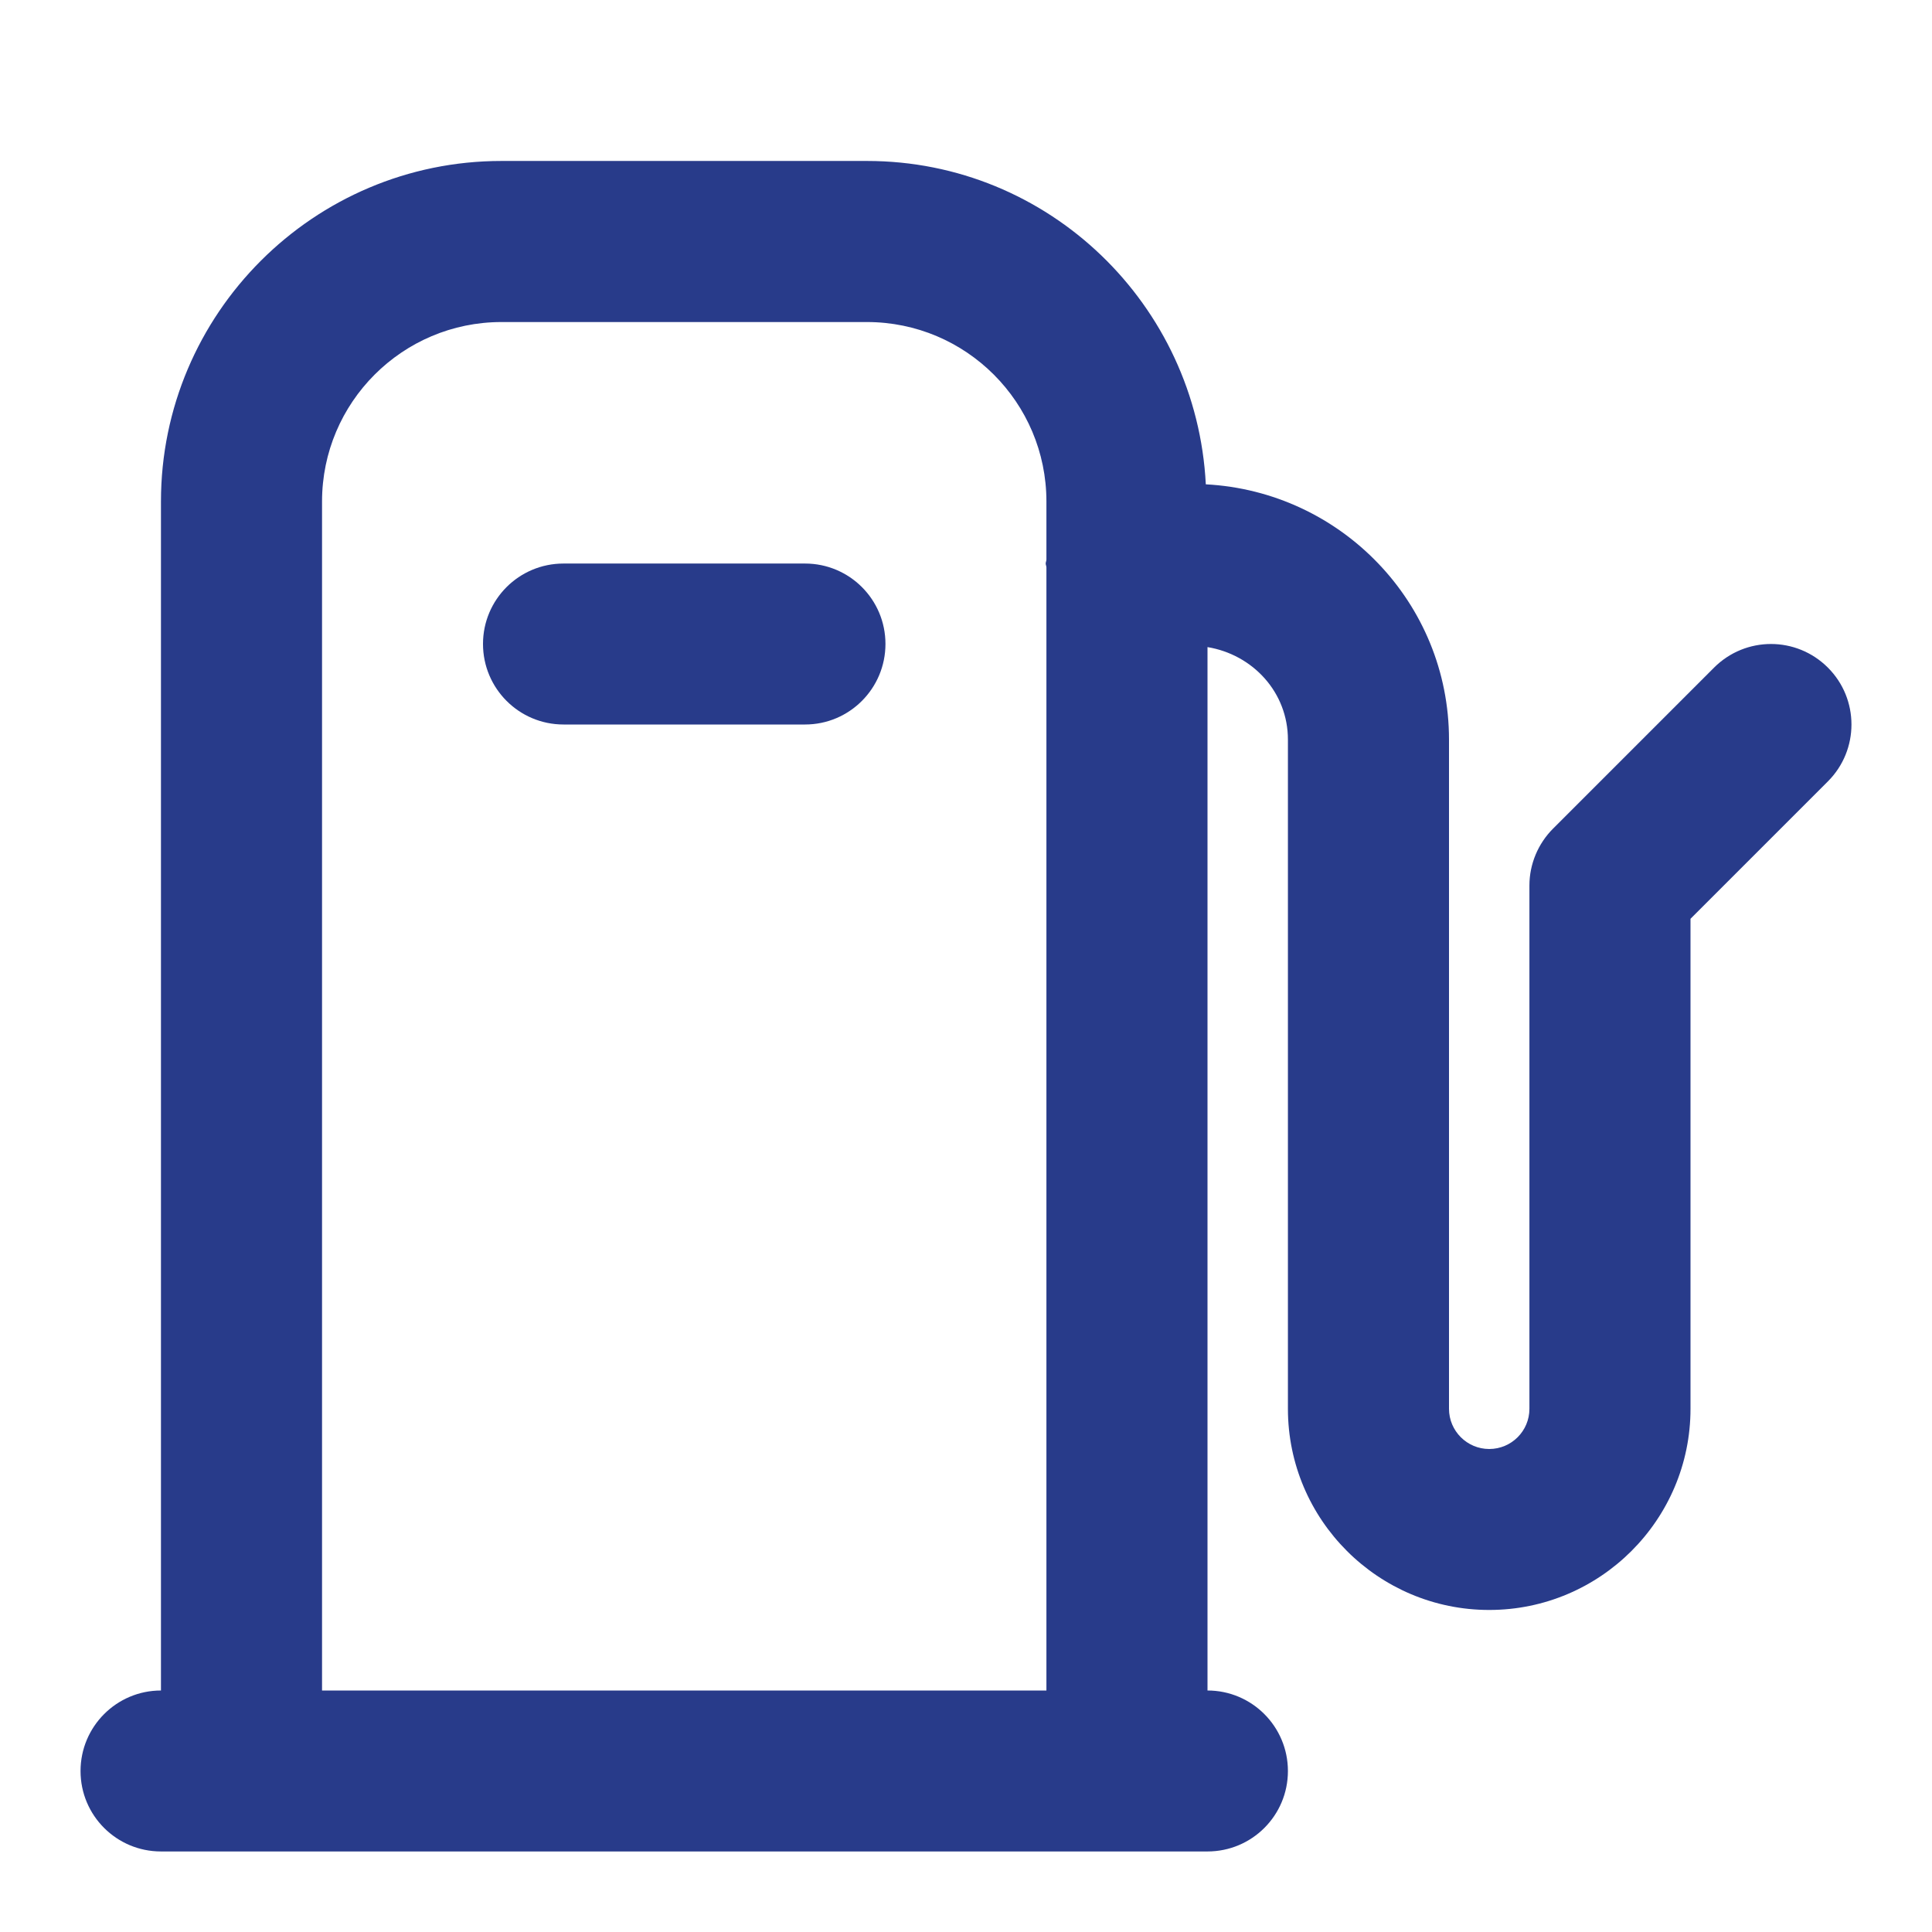<svg width="16" height="16" viewBox="0 0 16 16" fill="none" xmlns="http://www.w3.org/2000/svg">
<g id="gas station" clip-path="url(#clip0_229_175)">
<path id="Vector" d="M14.195 5.529L12.862 6.862C12.737 6.987 12.666 7.157 12.666 7.333V11.667C12.666 11.851 12.517 12 12.333 12C12.15 12 12 11.851 12 11.667V6.125C12 4.991 11.105 4.07 9.986 4.011C9.91 2.523 8.686 1.333 7.18 1.333H4.153C2.598 1.333 1.333 2.598 1.333 4.153V14C0.965 14 0.667 14.299 0.667 14.667C0.667 15.035 0.965 15.333 1.333 15.333H2H9.333H10C10.368 15.333 10.666 15.035 10.666 14.667C10.666 14.299 10.368 14 10 14V5.359C10.375 5.421 10.666 5.733 10.666 6.125V11.667C10.666 12.586 11.414 13.333 12.333 13.333C13.252 13.333 14 12.586 14 11.667V7.609L15.138 6.471C15.398 6.211 15.398 5.789 15.138 5.529C14.877 5.268 14.456 5.268 14.195 5.529ZM2.667 14V4.153C2.667 3.333 3.333 2.667 4.153 2.667H7.18C8 2.667 8.666 3.333 8.666 4.153V4.634C8.666 4.646 8.66 4.655 8.66 4.667C8.66 4.678 8.666 4.688 8.666 4.699V14H2.667Z" fill="#283B8A"/>
<path id="Vector_2" d="M6.667 4.667H4.667C4.298 4.667 4 4.965 4 5.333C4 5.701 4.298 6 4.667 6H6.667C7.035 6 7.333 5.701 7.333 5.333C7.333 4.965 7.035 4.667 6.667 4.667Z" fill="#283B8A"/>
</g>
<defs>
<clipPath id="clip0_229_175">
<rect width="16" height="16" fill="white"/>
</clipPath>
</defs>
</svg>
